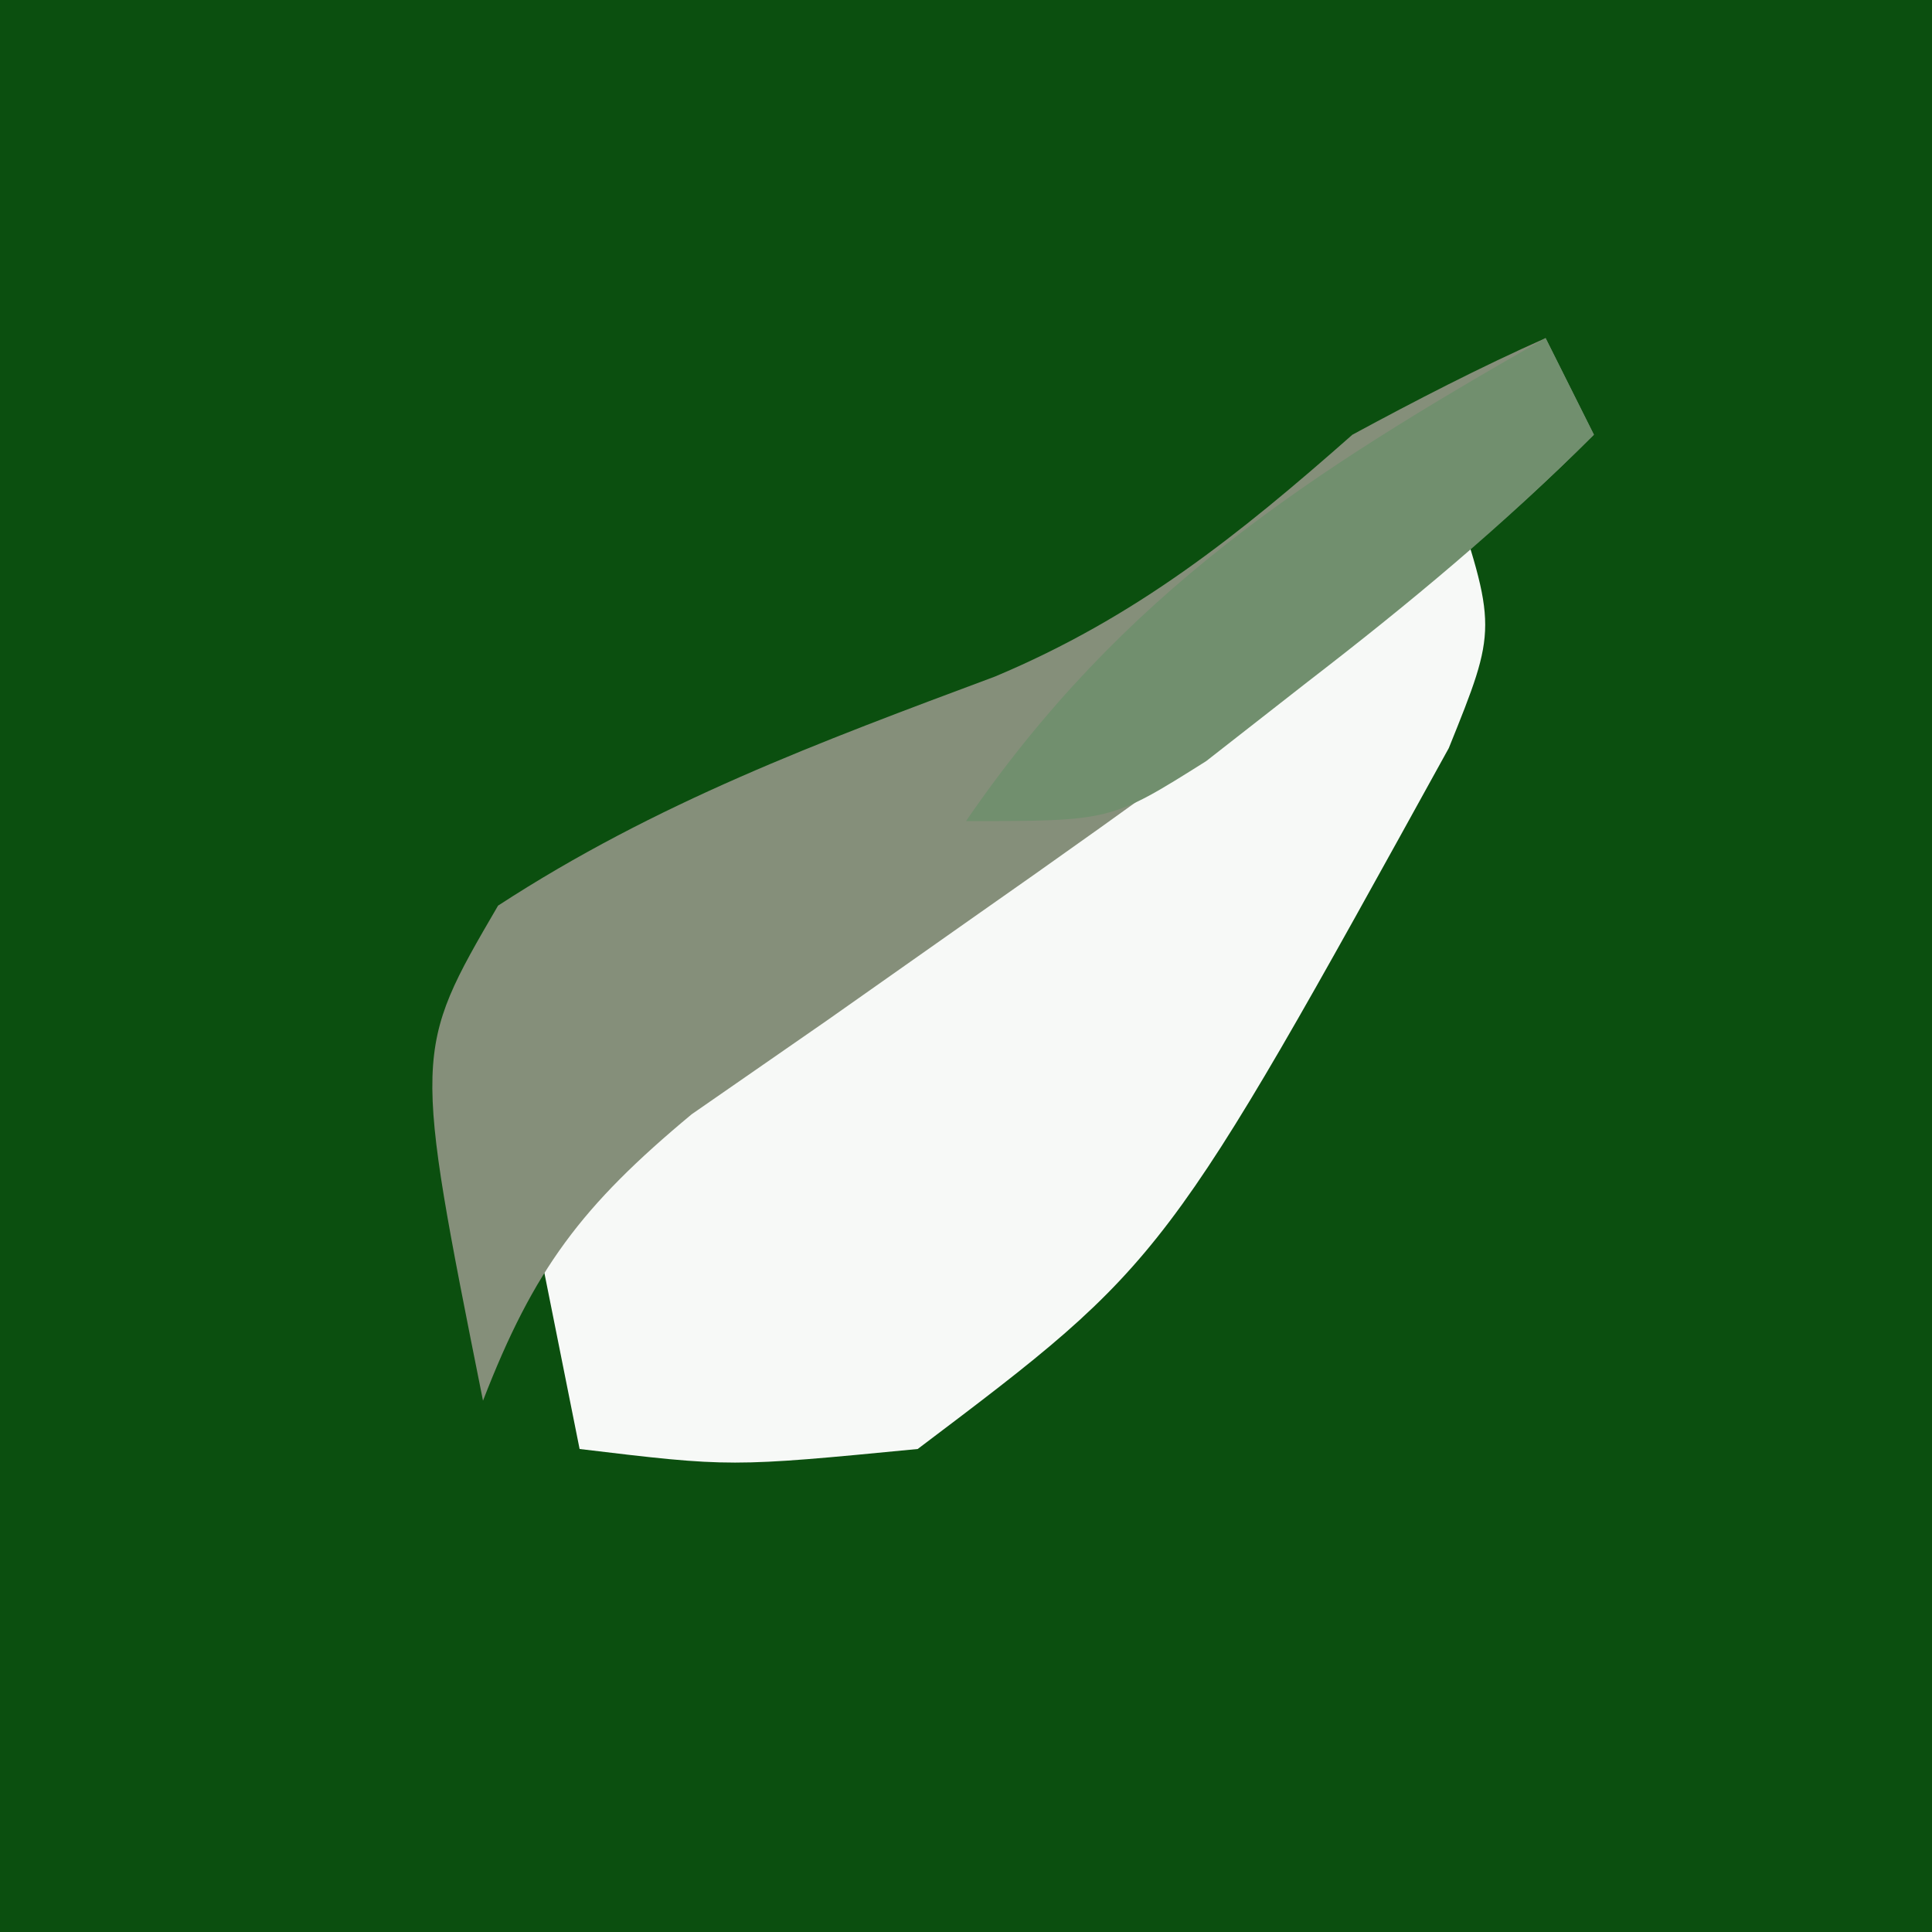 <?xml version="1.0" encoding="UTF-8"?>
<svg version="1.1" xmlns="http://www.w3.org/2000/svg" width="40" height="40">
<rect width="100%" height="100%" fill="#333333" stroke="none"/>
<path d="M0 0 C13.2 0 26.4 0 40 0 C40 13.2 40 26.4 40 40 C26.8 40 13.6 40 0 40 C0 26.8 0 13.6 0 0 Z " fill="#0B4F0F" transform="translate(0,0)"/>
<path d="M0 0 C1 3 1 3 -0.004 5.488 C-5.878 16.132 -5.878 16.132 -11 20 C-14.875 20.375 -14.875 20.375 -18 20 C-18.33 18.35 -18.66 16.7 -19 15 C-18.495 14.617 -17.991 14.233 -17.471 13.838 C-15.188 12.102 -12.906 10.364 -10.625 8.625 C-9.831 8.022 -9.037 7.418 -8.219 6.797 C-7.458 6.217 -6.698 5.637 -5.914 5.039 C-5.212 4.505 -4.511 3.971 -3.788 3.42 C-1.9 1.976 -1.9 1.976 0 0 Z " fill="#F7F9F7" transform="translate(30,10)"/>
<path d="M0 0 C0.33 0.66 0.66 1.32 1 2 C-0.752 3.752 -2.456 5.15 -4.438 6.625 C-5.14 7.151 -5.843 7.677 -6.566 8.219 C-8.33 9.51 -10.111 10.778 -11.902 12.031 C-13.374 13.068 -13.374 13.068 -14.875 14.125 C-15.801 14.767 -16.726 15.409 -17.68 16.07 C-19.958 17.965 -20.945 19.271 -22 22 C-23.447 14.766 -23.447 14.766 -21.688 11.75 C-18.415 9.619 -15.051 8.369 -11.402 7.008 C-8.483 5.783 -6.363 4.085 -4 2 C-2.689 1.291 -1.362 0.605 0 0 Z " fill="#858F7A" transform="translate(32,7)"/>
<path d="M0 0 C0.33 0.66 0.66 1.32 1 2 C-0.893 3.893 -2.819 5.492 -4.938 7.125 C-5.627 7.664 -6.317 8.203 -7.027 8.758 C-9 10 -9 10 -12 10 C-8.749 5.259 -4.894 2.791 0 0 Z " fill="#718F6E" transform="translate(32,7)"/>
</svg>
